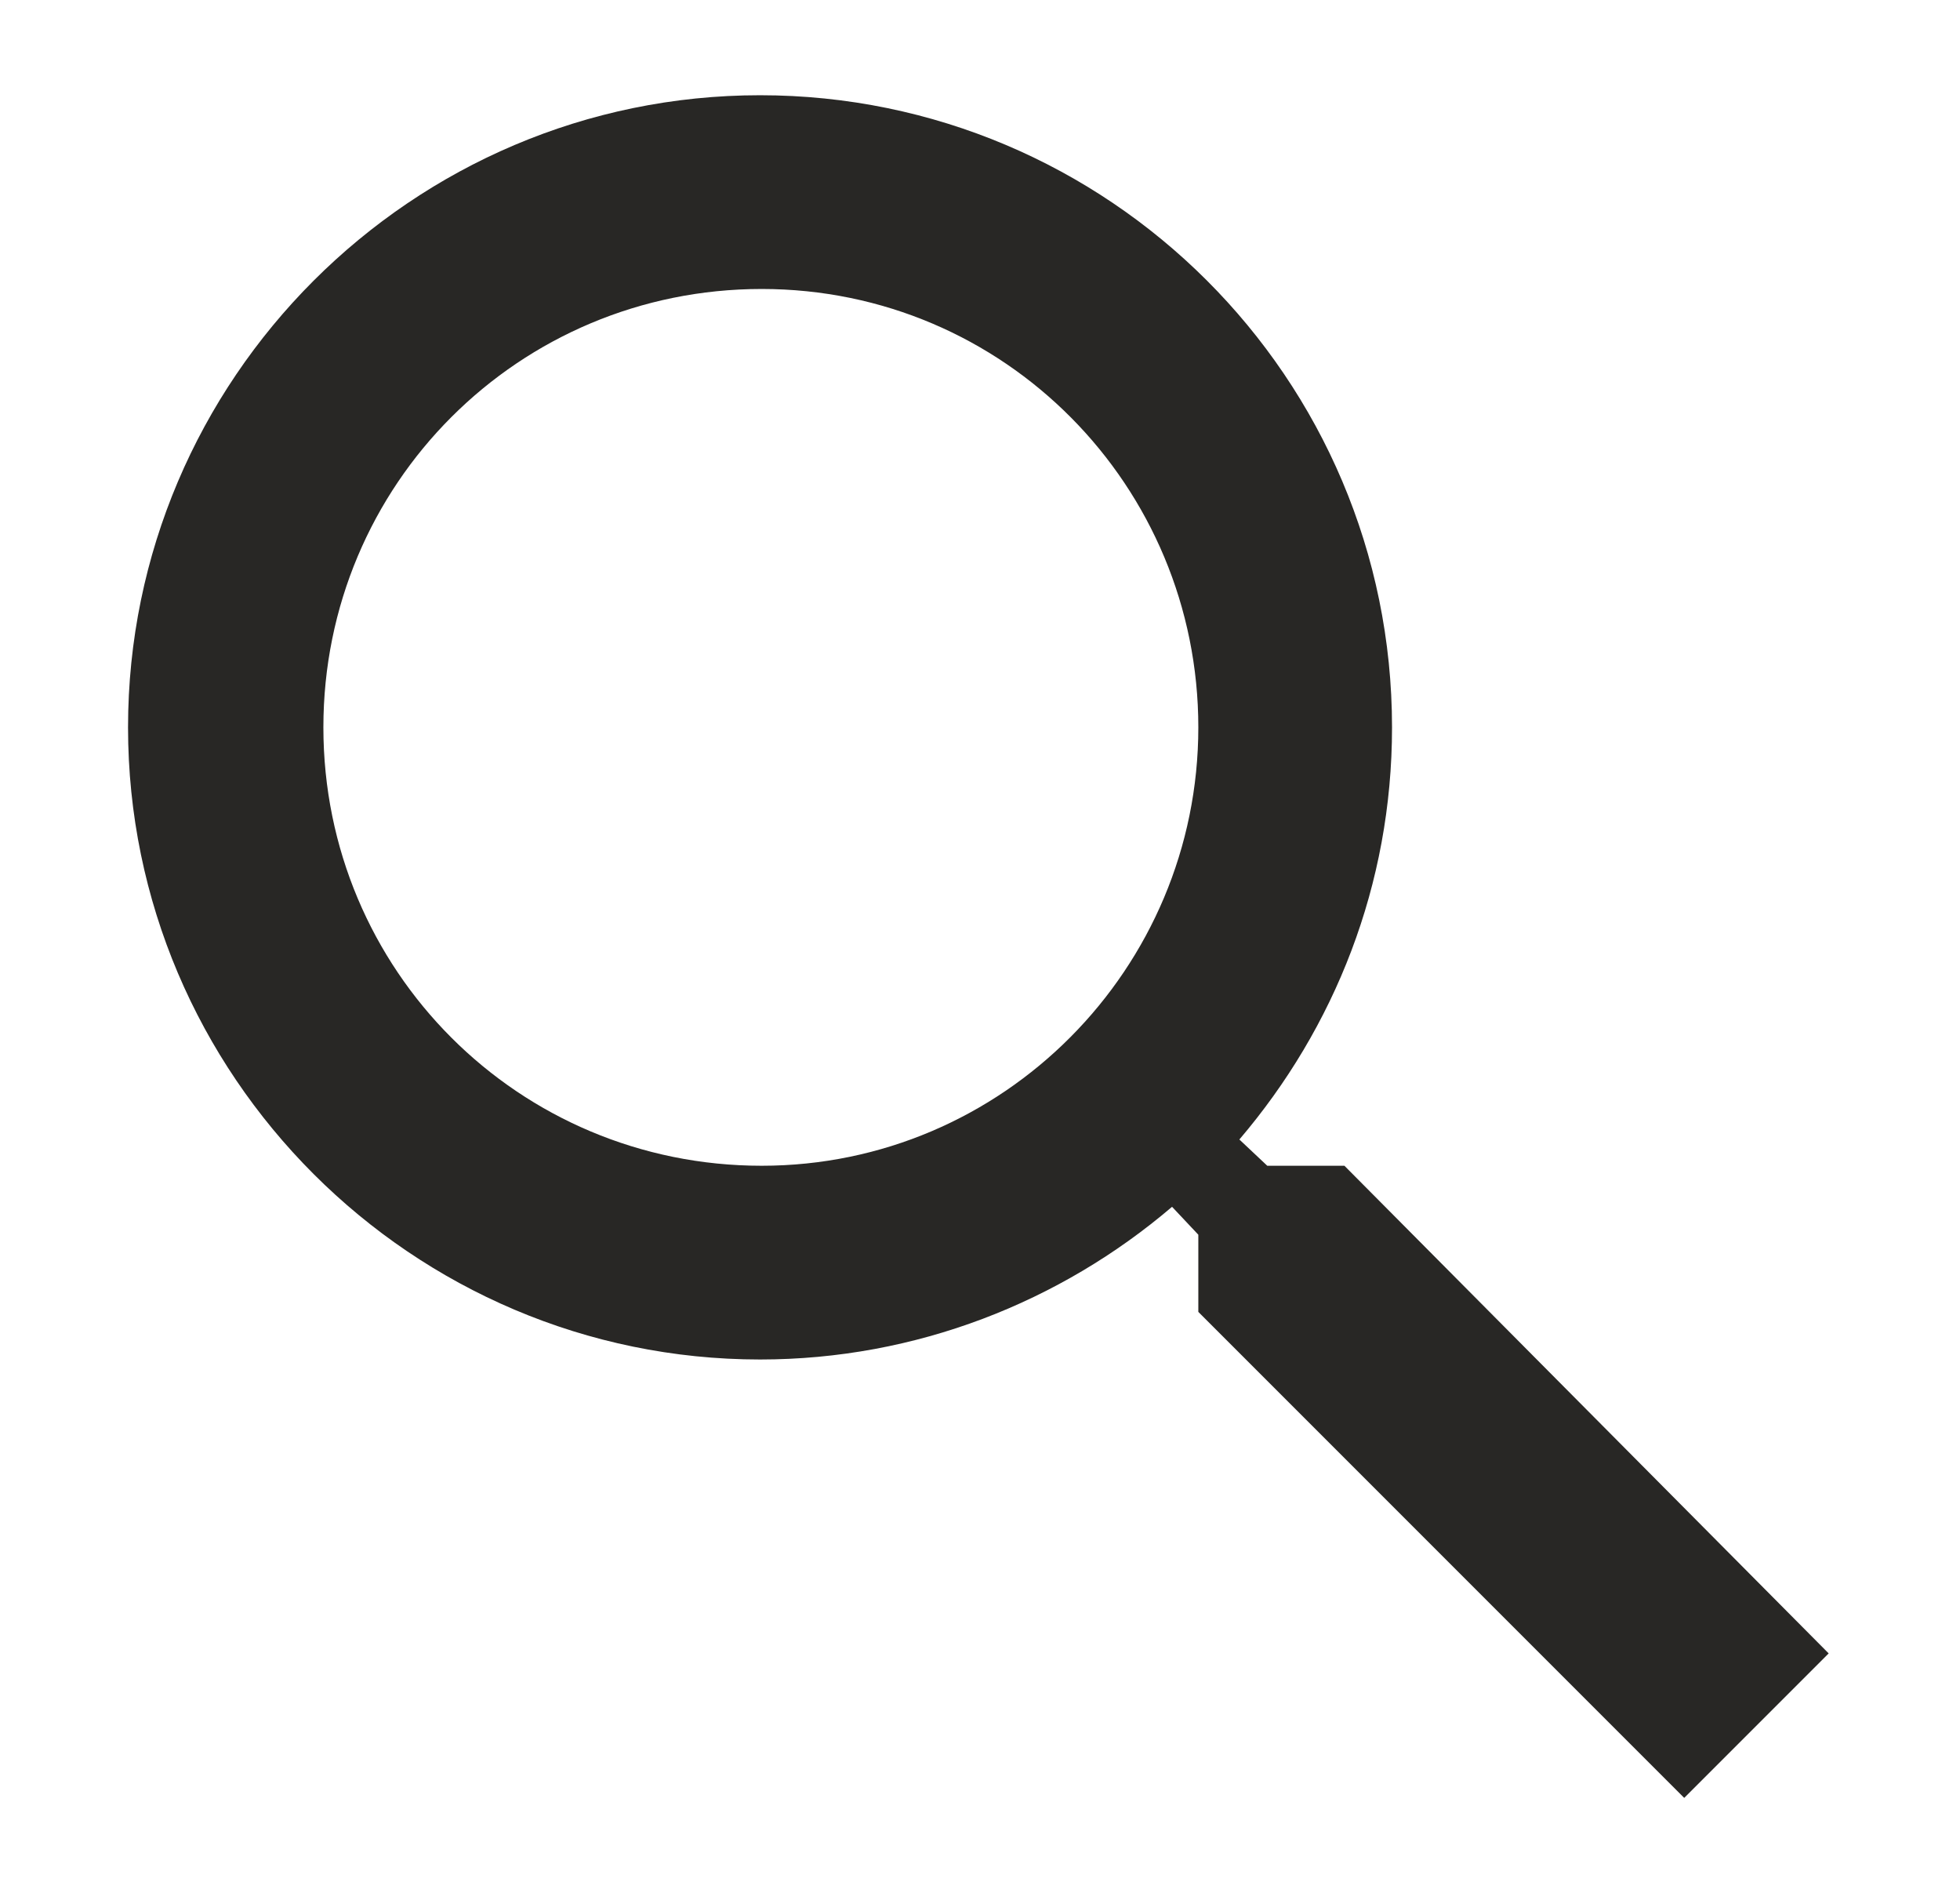 <?xml version="1.0" encoding="utf-8"?>
<!-- Generator: Adobe Illustrator 21.1.0, SVG Export Plug-In . SVG Version: 6.00 Build 0)  -->
<svg version="1.1" xmlns="http://www.w3.org/2000/svg" xmlns:xlink="http://www.w3.org/1999/xlink" x="0px" y="0px"
	 viewBox="0 0 119.4 115.3" style="enable-background:new 0 0 119.4 115.3;" xml:space="preserve">
<style type="text/css">
	.st0{fill:#FFFFFF;}
	.st1{fill:none;stroke:#CFD1D2;stroke-width:3;stroke-linecap:round;stroke-linejoin:round;stroke-miterlimit:10;}
	.st2{fill:#FFFFFF;stroke:#CFD1D2;stroke-width:3;stroke-miterlimit:10;}
	.st3{fill:#F0F0F1;stroke:#DADADA;stroke-width:1.5;stroke-miterlimit:10;}
	.st4{fill:#F39322;}
	.st5{fill:#E3E4E3;stroke:#DADADA;stroke-width:2;stroke-miterlimit:10;}
	.st6{fill:#4E4D4D;}
	.st7{fill:#FFFFFF;stroke:#CCCBCB;stroke-miterlimit:10;}
	.st8{fill:#B3B3B2;}
	.st9{fill:#0971B7;}
	.st10{fill:#F8AE15;}
	.st11{fill:#676767;}
	.st12{fill:#F1F2F4;}
	.st13{fill:none;stroke:#A55299;stroke-miterlimit:10;}
	.st14{fill:none;stroke:#A55299;stroke-miterlimit:10;stroke-dasharray:12.226,12.226;}
	.st15{fill:none;stroke:#D0D2D3;stroke-width:3;stroke-linecap:round;stroke-linejoin:round;stroke-miterlimit:10;}
	.st16{fill:#FFFFFF;stroke:#D0D2D3;stroke-width:3;stroke-miterlimit:10;}
	.st17{fill:#F1F1F2;stroke:#DBDBDB;stroke-width:1.5;stroke-miterlimit:10;}
	.st18{fill:#F7941E;}
	.st19{fill:#E5E5E5;stroke:#DBDBDB;stroke-width:2;stroke-miterlimit:10;}
	.st20{fill:#D8DBDF;}
	.st21{fill:#BFC2C4;}
	.st22{fill:#FFFFFF;stroke:#FFFFFF;stroke-miterlimit:10;}
	.st23{fill:none;stroke:#000000;stroke-width:2;stroke-miterlimit:10;}
	.st24{fill:#4D4D4D;}
	.st25{fill:#666666;}
	.st26{fill:#FFFFFF;stroke:#CCCCCC;stroke-miterlimit:10;}
	.st27{fill:#808080;}
	.st28{fill:#B3B3B3;}
	.st29{fill:#FFB000;}
	.st30{fill:#F2F3F5;}
	.st31{fill:none;stroke:#FF00FF;stroke-miterlimit:10;}
	.st32{fill:none;stroke:#FF00FF;stroke-miterlimit:10;stroke-dasharray:12.226,12.226;}
	.st33{opacity:0.2;fill:#28348A;}
	.st34{fill:#FFFFFF;stroke:#C1272D;stroke-miterlimit:10;}
	.st35{fill:#C1272D;}
	.st36{fill:#009245;}
	.st37{fill:#999999;}
	.st38{fill:none;stroke:#E6E6E6;stroke-width:0.5;stroke-miterlimit:10;}
	.st39{fill-rule:evenodd;clip-rule:evenodd;fill:#FFFFFF;}
	.st40{opacity:0.5;}
	.st41{fill:#282725;}
	.st42{opacity:0.3;}
	.st43{fill:none;stroke:#FF00FF;stroke-miterlimit:10;stroke-dasharray:11.927,11.927;}
	.st44{opacity:0.1;}
	.st45{opacity:0.2;fill:#F8AE15;}
	.st46{opacity:0.3;fill:#1D70B7;}
	.st47{opacity:0.3;fill:#662482;}
	.st48{opacity:0.3;fill:#DDDB00;}
	.st49{opacity:0.3;fill:#009540;}
	.st50{fill:none;stroke:#4E4D4D;stroke-miterlimit:10;}
	.st51{fill:none;stroke:#4E4D4D;stroke-miterlimit:10;stroke-dasharray:7.467,7.467;}
	.st52{fill:none;stroke:#4E4D4D;stroke-miterlimit:10;stroke-dasharray:10.176,10.176;}
	.st53{opacity:0.3;fill:#006633;}
	.st54{opacity:0.3;fill:#BD1622;}
</style>
<g id="Layer_1">
	<path class="st41" d="M81.9,71h-4.7l-1.7-1.6c5.8-6.8,9.3-15.5,9.3-25.1c0-21.3-17.3-38.5-38.5-38.5S7.8,23.1,7.8,44.3
		s17.3,38.5,38.5,38.5c9.5,0,18.3-3.5,25.1-9.3l1.6,1.7v4.7l29.6,29.6l8.8-8.8L81.9,71z M46.4,71c-14.8,0-26.7-11.9-26.7-26.7
		s11.9-26.7,26.7-26.7S73,29.6,73,44.3S61.1,71,46.4,71z"/>
</g>
<g id="guidelines">
</g>
</svg>
